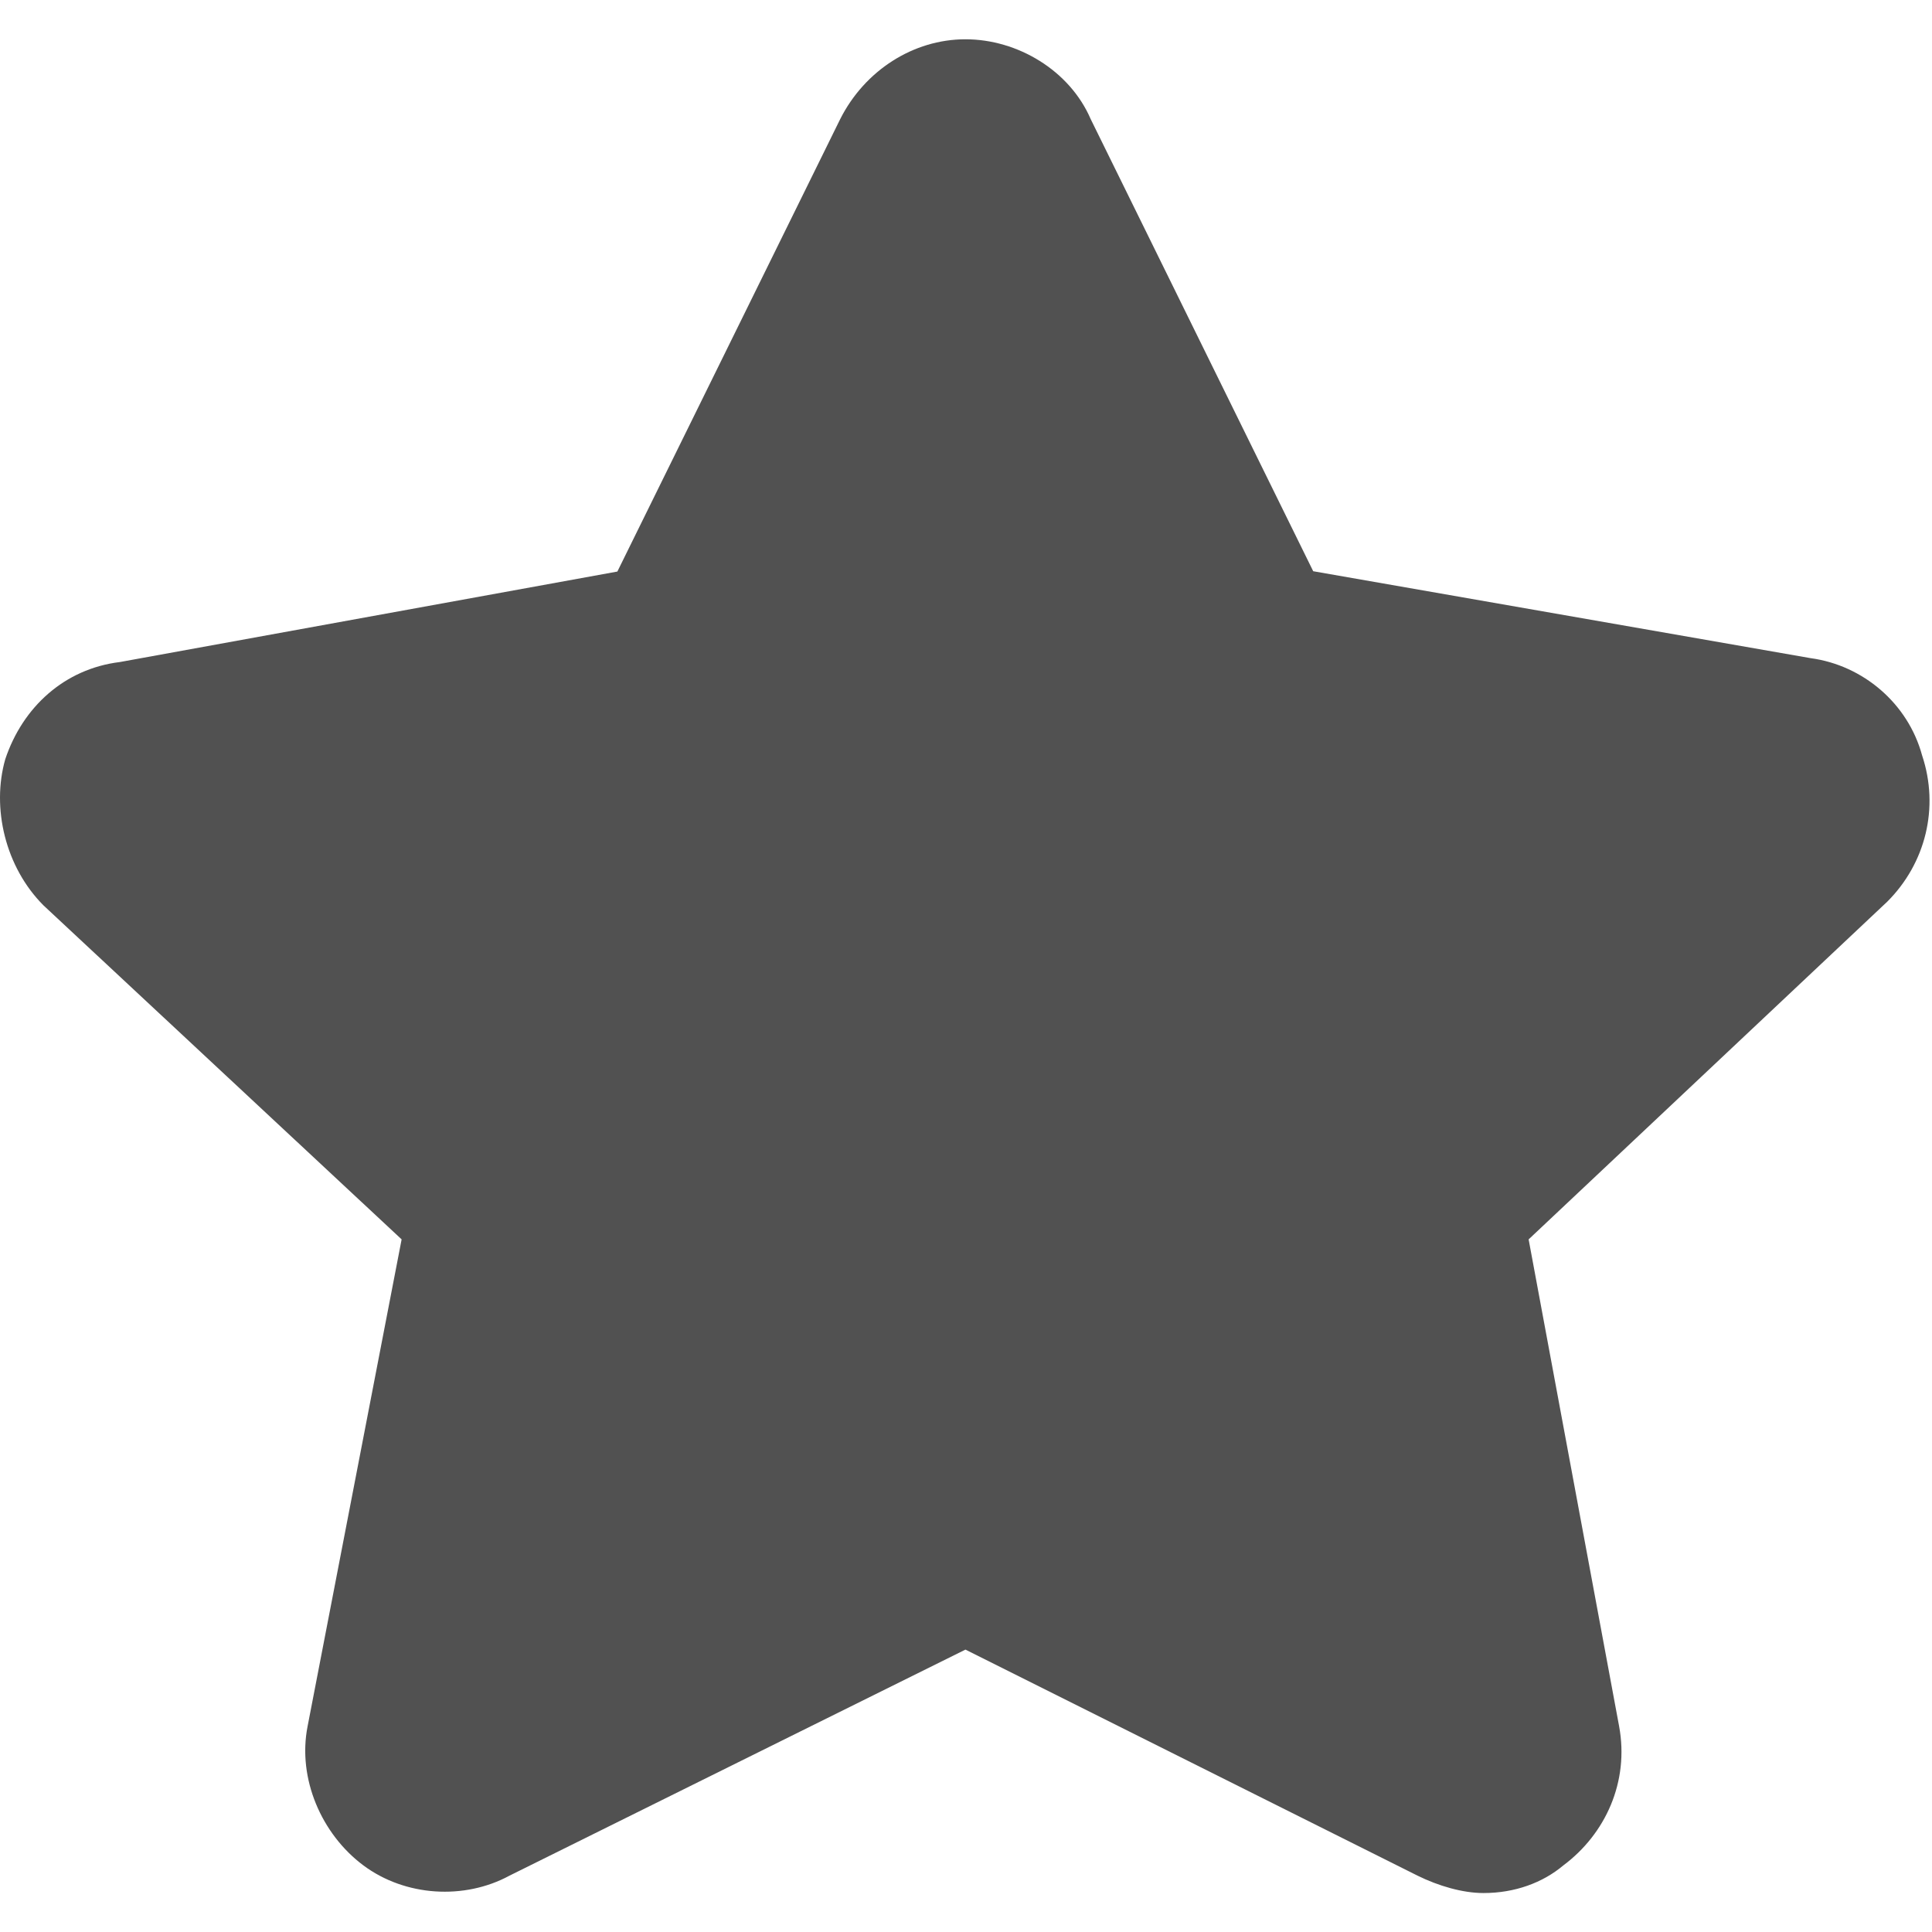 <?xml version="1.0" standalone="no"?><!DOCTYPE svg PUBLIC "-//W3C//DTD SVG 1.1//EN" "http://www.w3.org/Graphics/SVG/1.1/DTD/svg11.dtd"><svg t="1592287117188" class="icon" viewBox="0 0 1024 1024" version="1.1" xmlns="http://www.w3.org/2000/svg" p-id="3896" xmlns:xlink="http://www.w3.org/1999/xlink" width="200" height="200"><defs><style type="text/css"></style></defs><path d="M786.31 1003.35c-11.093 0-23.893-3.755-34.987-9.217L511.707 874.325 270.043 994.133c-23.893 12.971-55.296 11.094-77.482-5.461s-34.987-46.08-29.526-73.728l49.835-258.048L23.089 479.915c-20.31-20.31-27.648-51.712-20.31-77.483 9.216-27.648 31.403-47.957 60.758-51.541l263.68-47.958 118.1-239.786c12.972-25.771 38.742-42.326 66.39-42.326s55.296 16.555 66.39 42.326l117.93 239.616 263.68 46.08c27.648 3.754 51.542 23.893 59.05 51.541 9.217 27.648 1.878 57.173-18.431 77.483L810.203 656.896l47.958 258.048c5.46 29.525-7.34 57.173-29.526 73.728-10.922 9.216-25.77 14.677-42.325 14.677z" fill="#515151" p-id="3897"></path></svg>